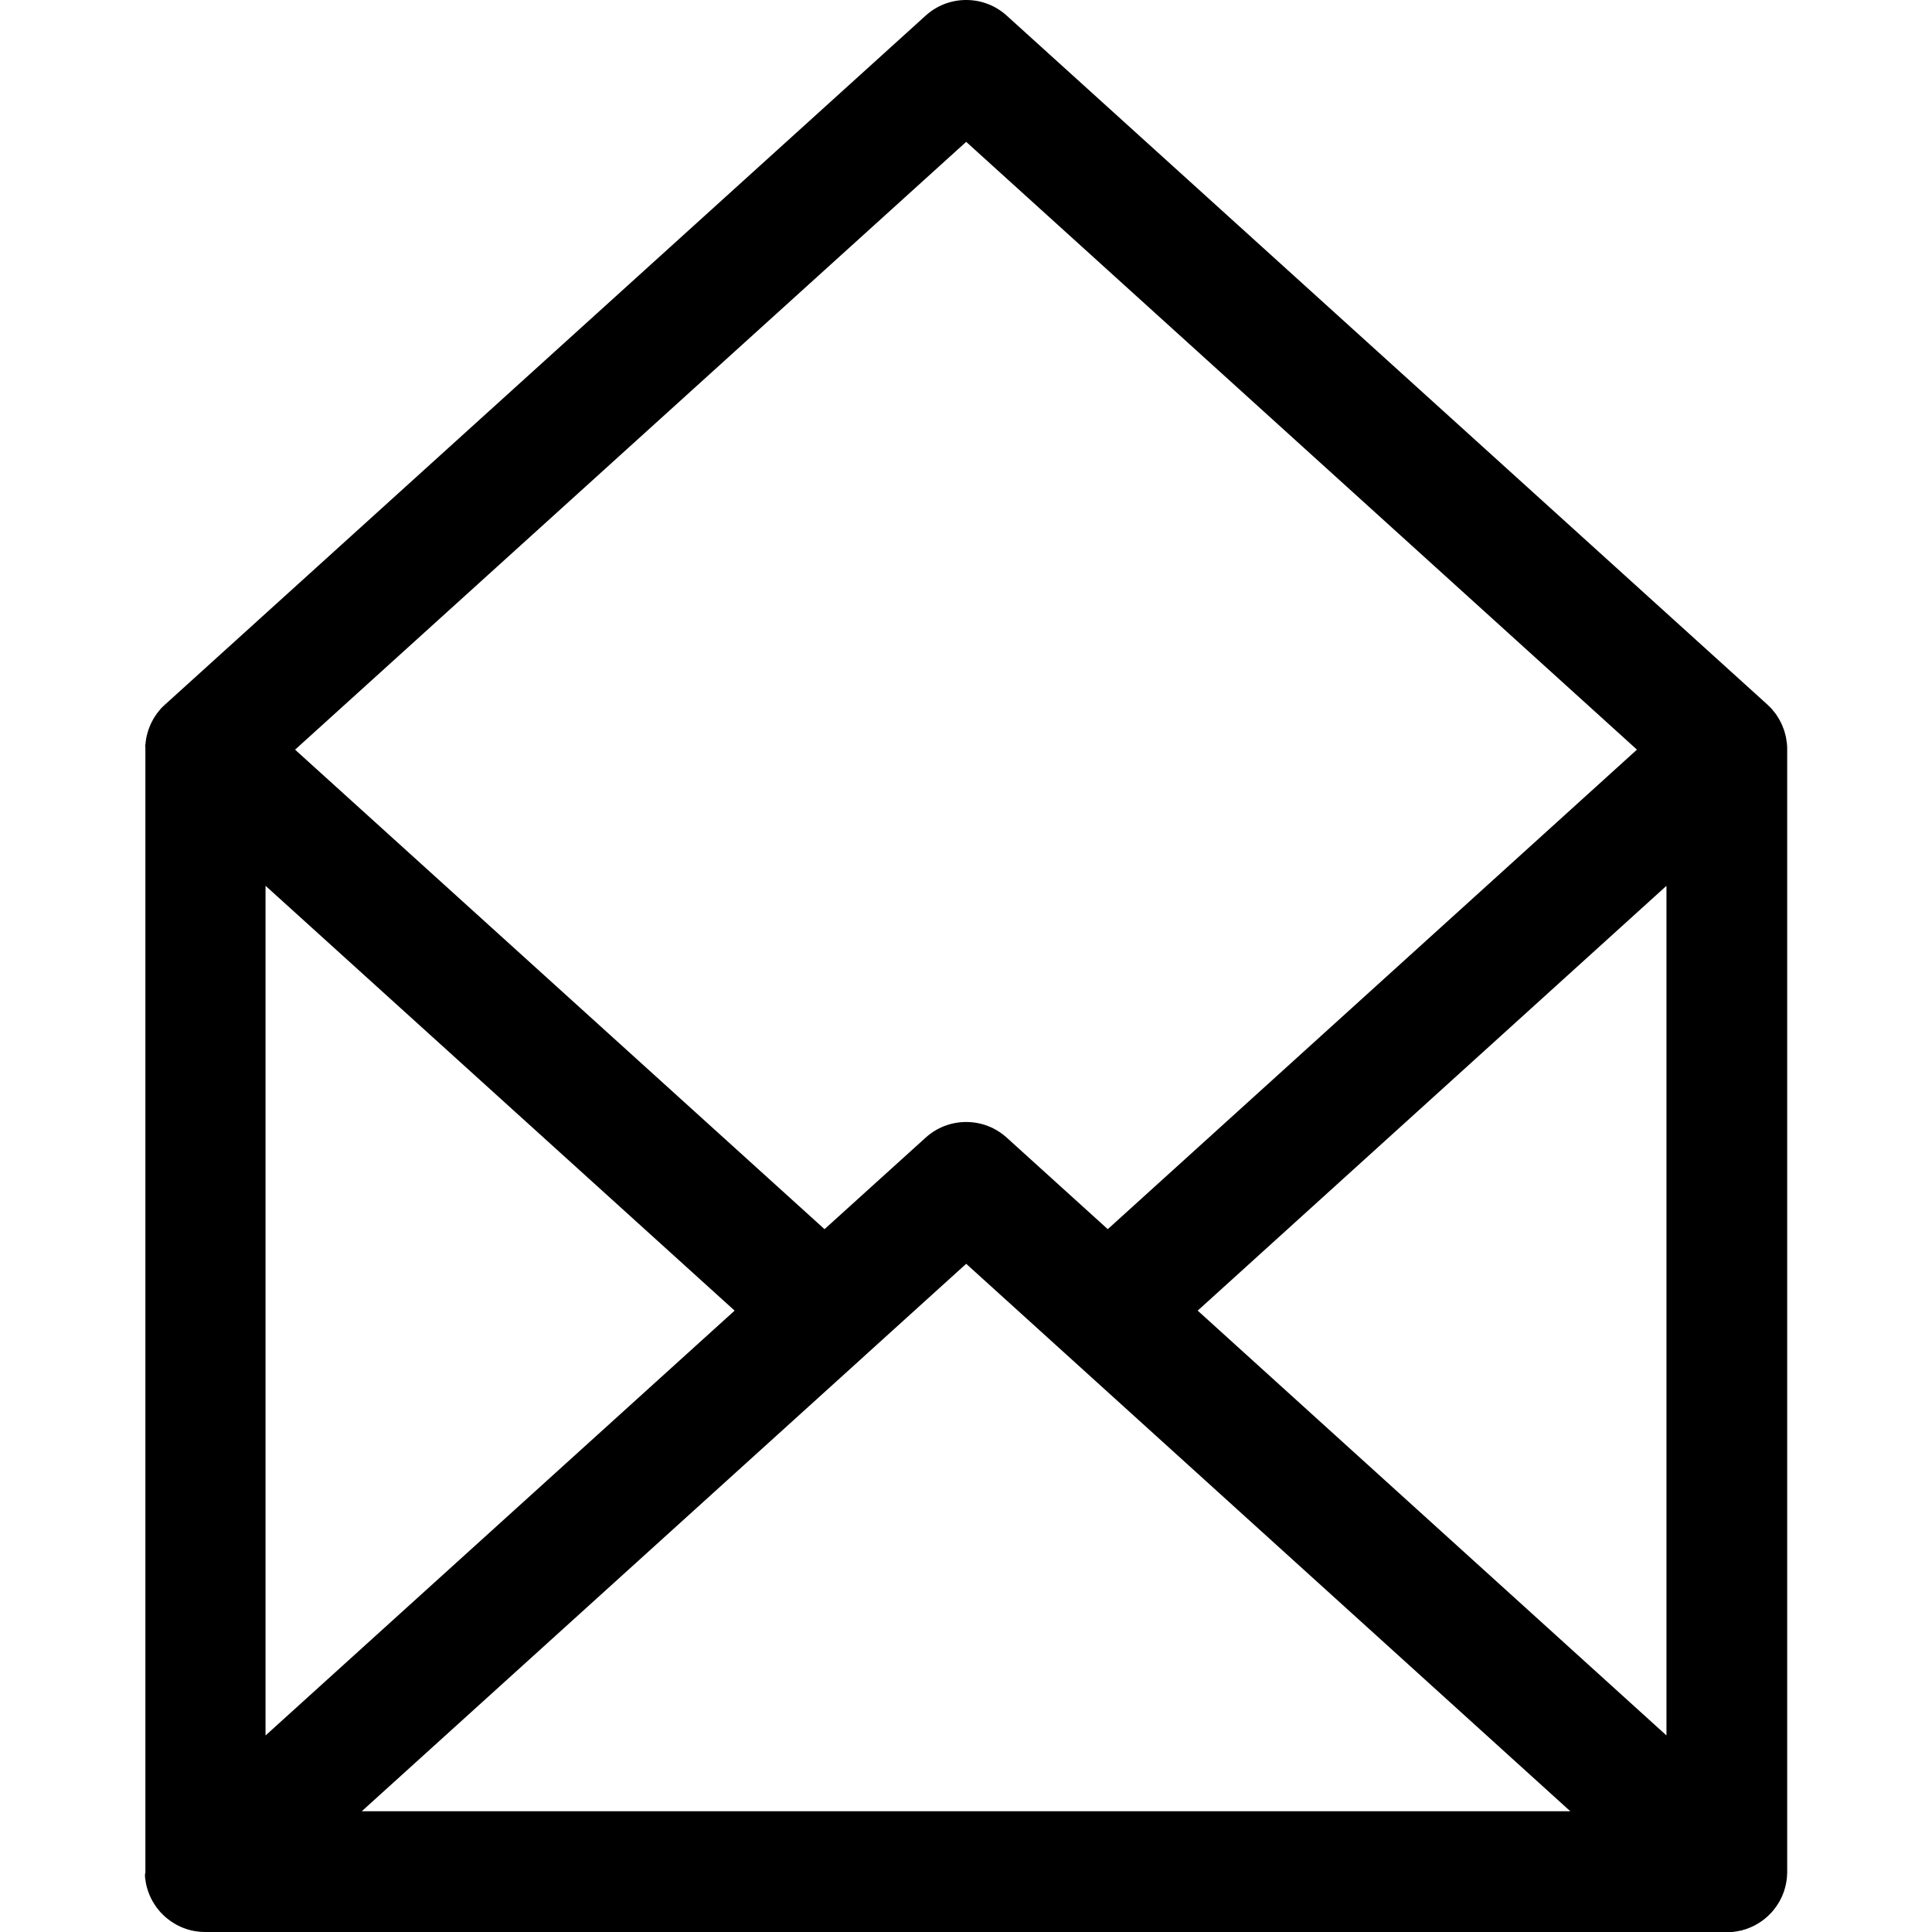 <!-- Generated by IcoMoon.io -->
<svg version="1.1" xmlns="http://www.w3.org/2000/svg" width="512" height="512" viewBox="0 0 512 512">
<title></title>
<g id="icomoon-ignore">
</g>
<path d="M38.43 497.22c0 0.24 0 0.49 0.070 0.73s0.070 0.54 0.12 0.81 0.090 0.5 0.14 0.75 0.13 0.51 0.2 0.76 0.14 0.5 0.22 0.75 0.18 0.49 0.27 0.73 0.19 0.49 0.29 0.72 0.22 0.47 0.34 0.71 0.24 0.46 0.37 0.69 0.26 0.44 0.4 0.66 0.29 0.46 0.45 0.68 0.29 0.39 0.44 0.59 0.36 0.45 0.55 0.67l0.22 0.27c0.080 0.090 0.17 0.16 0.25 0.25l0.68 0.68 0.53 0.48 0.7 0.55c0.2 0.16 0.39 0.31 0.6 0.45s0.49 0.32 0.73 0.47l0.63 0.38c0.28 0.16 0.58 0.3 0.87 0.44l0.56 0.26c0.39 0.17 0.8 0.32 1.21 0.46l0.28 0.1c1.438 0.469 3.092 0.74 4.809 0.74 0.004 0 0.008 0 0.011 0h404.49c0.25 0 0.5 0 0.76-0.080l0.77-0.11 0.79-0.16c0.24 0 0.48-0.12 0.71-0.18l0.79-0.23 0.71-0.26 0.72-0.3 0.72-0.34 0.66-0.35c0.24-0.13 0.47-0.28 0.71-0.43s0.41-0.26 0.6-0.4 0.44-0.32 0.66-0.49l0.6-0.49c0.19-0.16 0.38-0.33 0.56-0.51l0.87-0.87c0.080-0.080 0.14-0.18 0.22-0.26 0.19-0.23 0.38-0.45 0.56-0.69s0.29-0.38 0.43-0.58 0.31-0.45 0.46-0.69 0.27-0.43 0.39-0.64 0.25-0.47 0.37-0.71 0.23-0.46 0.34-0.69 0.2-0.49 0.29-0.73 0.19-0.48 0.27-0.73 0.15-0.5 0.22-0.75 0.14-0.5 0.19-0.76 0.11-0.5 0.15-0.75 0.090-0.54 0.12-0.81 0.050-0.49 0.070-0.73 0-0.58 0.050-0.87c0-0.12 0-0.23 0-0.35v-297.39c0-0.12 0-0.23 0-0.34 0-0.32 0-0.63-0.050-1s0-0.44-0.070-0.66-0.090-0.65-0.15-1-0.070-0.39-0.12-0.59c-0.080-0.35-0.17-0.7-0.28-1.050-0.050-0.17-0.090-0.33-0.14-0.49-0.13-0.37-0.27-0.74-0.43-1.11-0.050-0.13-0.1-0.26-0.16-0.39-0.16-0.37-0.36-0.74-0.55-1.1-0.070-0.12-0.12-0.24-0.19-0.36-0.19-0.33-0.41-0.65-0.63-1l-0.27-0.41c-0.2-0.27-0.42-0.53-0.64-0.79s-0.27-0.34-0.41-0.51v0c-0.26-0.29-0.54-0.55-0.81-0.81-0.11-0.1-0.2-0.21-0.3-0.3v0 0l-201.63-182.62c-2.827-2.568-6.6-4.141-10.74-4.141s-7.912 1.572-10.753 4.152l0.013-0.012-201.88 182.86c-0.29 0.28-0.59 0.56-0.86 0.86l-0.41 0.51c-0.22 0.26-0.44 0.52-0.63 0.79s-0.18 0.27-0.27 0.41c-0.23 0.32-0.44 0.65-0.64 1-0.070 0.12-0.12 0.24-0.18 0.35-0.2 0.37-0.4 0.73-0.56 1.11-0.060 0.13-0.11 0.26-0.16 0.39-0.16 0.36-0.3 0.74-0.43 1.11 0 0.16-0.090 0.32-0.14 0.48-0.11 0.35-0.2 0.71-0.28 1.060-0.050 0.2-0.080 0.39-0.12 0.58s-0.11 0.67-0.15 1 0 0.43-0.070 0.65 0 0.63 0 1c0 0.11 0 0.22 0 0.34v297.36c0 0.12 0 0.23 0 0.35-0.14 0.29-0.12 0.58-0.1 0.87zM194.68 347.33l-124.31 112.59v-225.18zM229.25 359.19l26.8-24.27 160.1 145.080h-320.28l133.38-120.8zM317.4 347.33l124.23-112.58v225.16zM256.050 37.59l177.76 161.070-140.24 127.080-26.78-24.26c-2.827-2.568-6.6-4.14-10.74-4.14s-7.912 1.572-10.753 4.152l0.013-0.012-26.8 24.26-140.31-127.070z"></path>
</svg>
